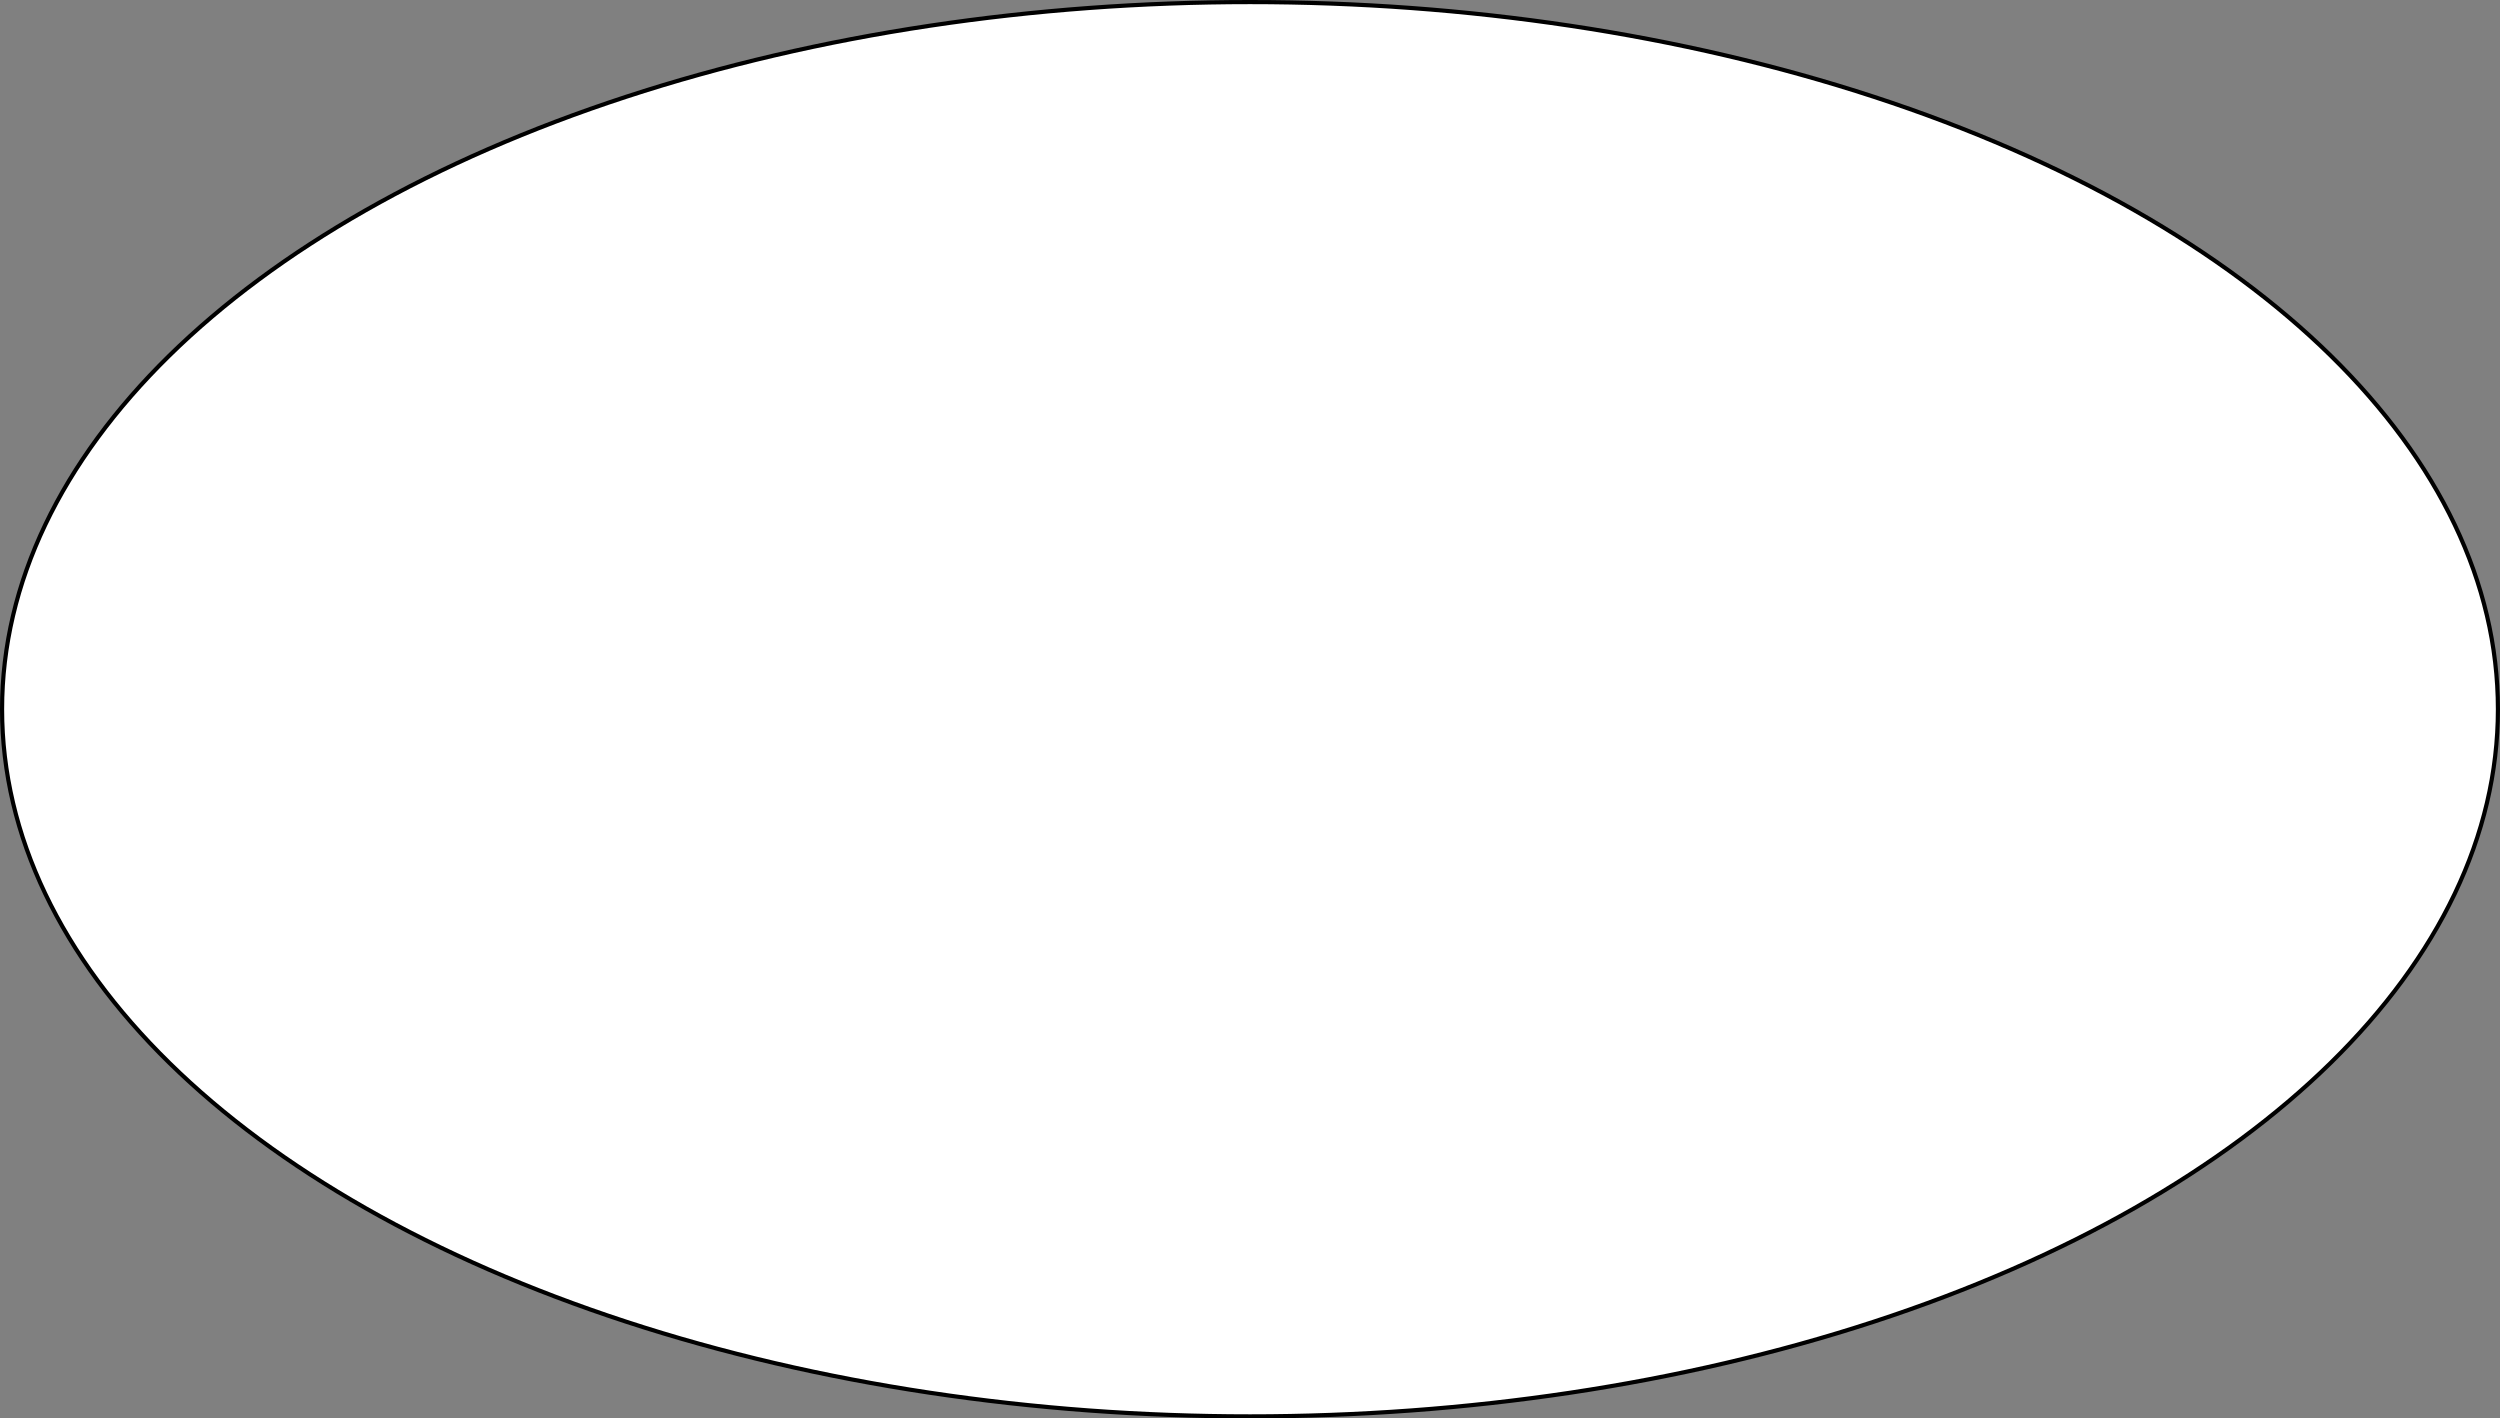<?xml version="1.0" encoding="UTF-8"?>
<!DOCTYPE svg PUBLIC "-//W3C//DTD SVG 1.1//EN" "http://www.w3.org/Graphics/SVG/1.1/DTD/svg11.dtd">
<svg xmlns="http://www.w3.org/2000/svg" xmlns:xlink="http://www.w3.org/1999/xlink" version="1.1" width="601px" height="341px" viewBox="-0.5 -0.5 601 341" preserveAspectRatio="none" style="background-color: rgb(255, 255, 255);"><rect x="-0.5" y="-0.5" width="601" height="341" fill="#808080" stroke="none"/><defs/><g><ellipse cx="300" cy="170" rx="300" ry="170" fill="#ffffff" stroke="#000000" pointer-events="all"/></g></svg>